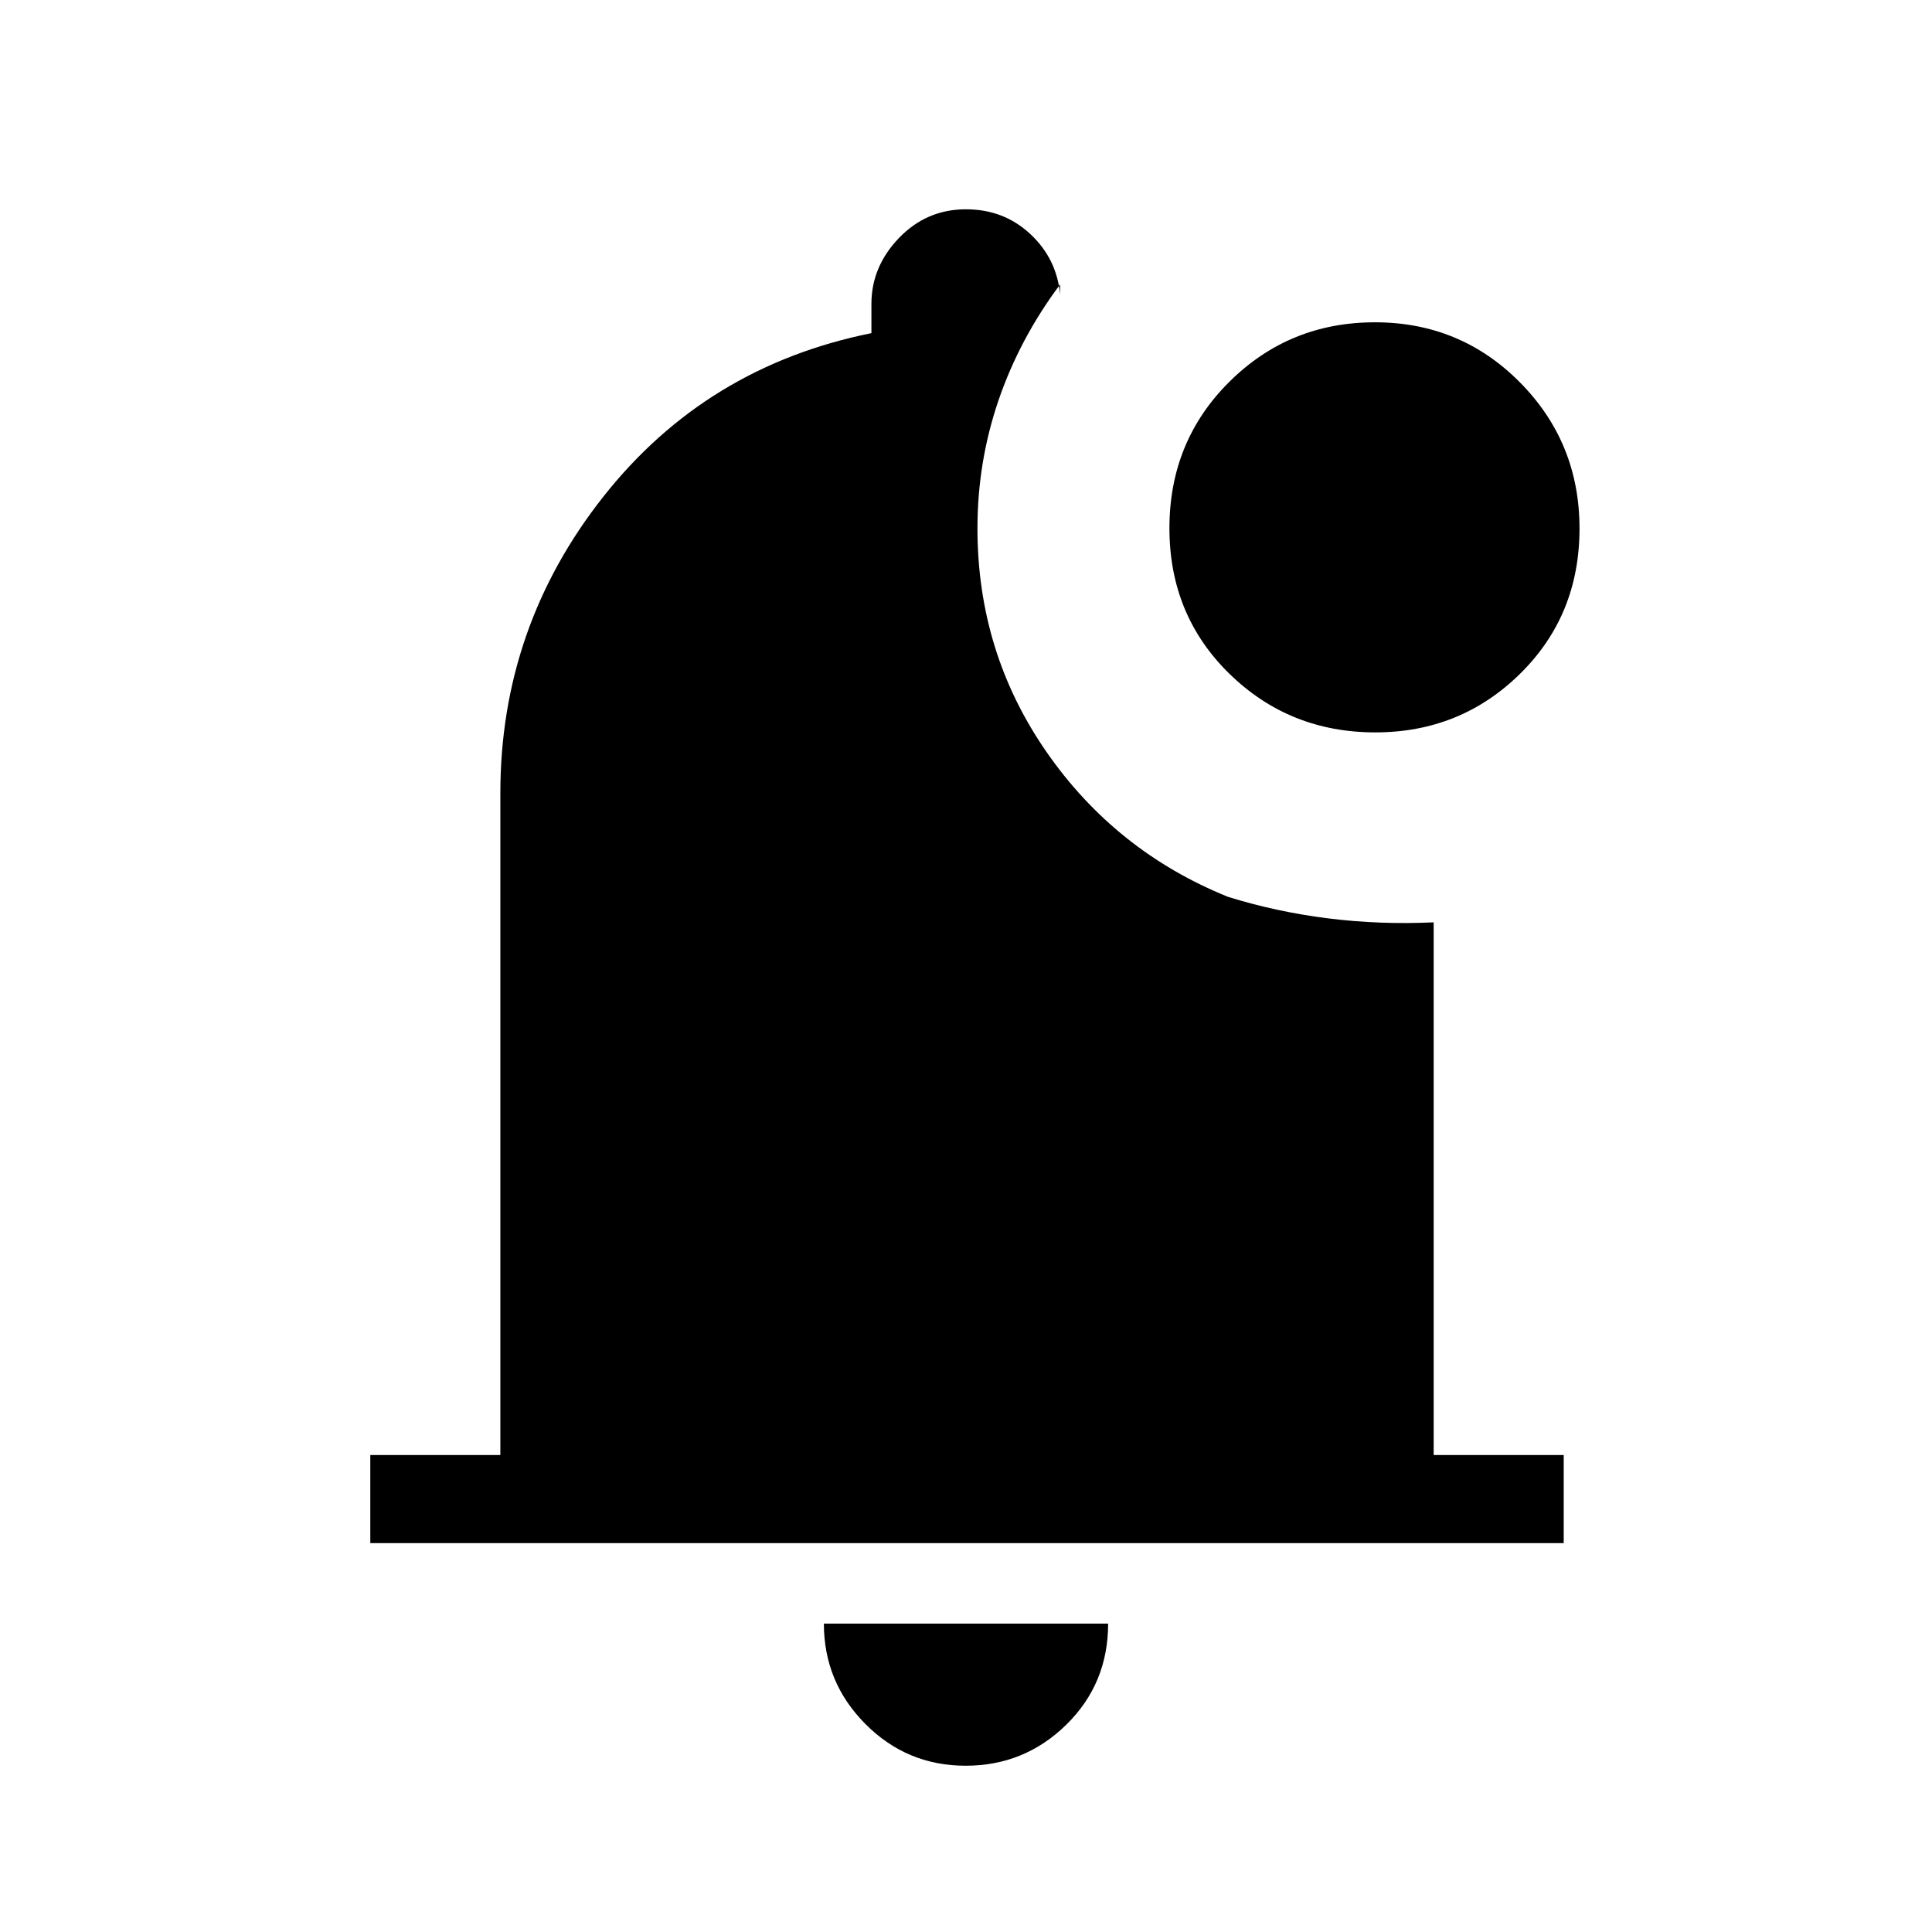<svg xmlns="http://www.w3.org/2000/svg" height="48" viewBox="0 -960 960 960" width="48"><path d="M479.83-82.62q-29.2 0-49.82-20.74-20.63-20.74-20.63-49.87h141.24q0 29.85-20.8 50.23-20.79 20.38-49.99 20.38ZM184-193.23V-237h64.62v-328.85q0-82.48 51.11-147.28 51.12-64.79 133.27-81.33V-809q0-18.5 13.7-32.75T479.97-856q18.77 0 31.94 12.25 13.17 12.24 14.86 30.13v-5.07q-20.15 27-30.62 57.62-10.46 30.63-10.46 63.61 0 61.61 34.27 111.04 34.27 49.42 90.19 72.04 23.93 7.46 49.62 10.69 25.69 3.23 52.61 2V-237H777v43.77H184Zm499.39-402.85q-42.69 0-72.5-29.13-29.81-29.13-29.81-72.32t29.78-72.76q29.78-29.56 72.32-29.56 42.54 0 72.11 29.89 29.56 29.88 29.56 72.57 0 43.19-29.6 72.25-29.59 29.06-71.86 29.06Z"/></svg>